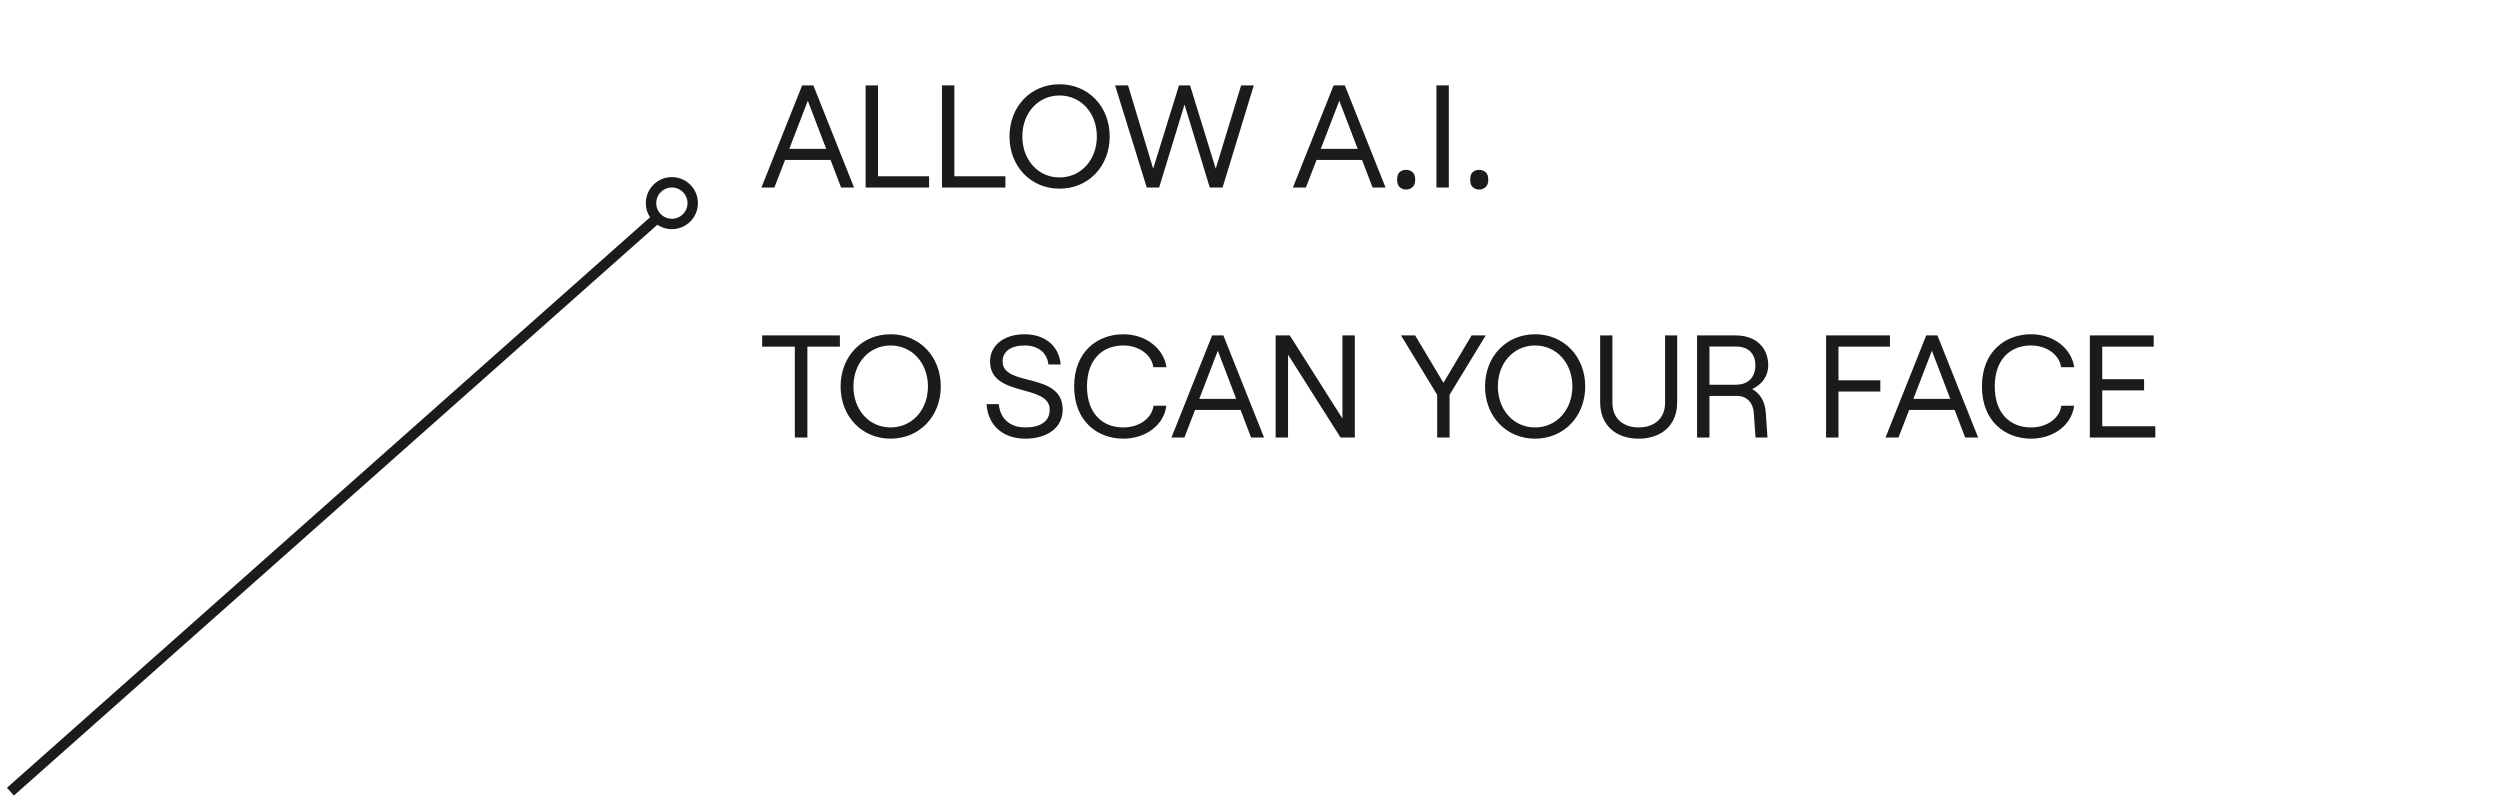 <svg width="240" height="77" viewBox="0 0 240 77" fill="none" xmlns="http://www.w3.org/2000/svg">
<path d="M81.988 18L78.082 8.2H77.004L73.098 18H74.344L75.366 15.354H79.734L80.742 18H81.988ZM77.55 9.67L79.314 14.29H75.772L77.55 9.67ZM89.191 18V16.922H84.29V8.2H83.1V18H89.191ZM96.519 18V16.922H91.619V8.2H90.429V18H96.519ZM101.714 18.112C104.472 18.112 106.53 15.984 106.53 13.1C106.53 10.216 104.472 8.088 101.714 8.088C98.956 8.088 96.912 10.216 96.912 13.1C96.912 15.984 98.956 18.112 101.714 18.112ZM101.714 17.034C99.656 17.034 98.144 15.354 98.144 13.1C98.144 10.846 99.656 9.166 101.714 9.166C103.772 9.166 105.298 10.846 105.298 13.1C105.298 15.354 103.772 17.034 101.714 17.034ZM111.278 18L113.714 10.034L116.136 18H117.368L120.364 8.2H119.146L116.71 16.194L114.246 8.2H113.182L110.704 16.194L108.296 8.2H107.05L110.088 18H111.278ZM133.011 18L129.105 8.2H128.027L124.121 18H125.367L126.389 15.354H130.757L131.765 18H133.011ZM128.573 9.67L130.337 14.29H126.795L128.573 9.67ZM134.123 17.244C134.123 16.899 134.207 16.656 134.375 16.516C134.543 16.376 134.744 16.306 134.977 16.306C135.22 16.306 135.425 16.376 135.593 16.516C135.771 16.656 135.859 16.899 135.859 17.244C135.859 17.58 135.771 17.823 135.593 17.972C135.425 18.121 135.22 18.196 134.977 18.196C134.744 18.196 134.543 18.121 134.375 17.972C134.207 17.823 134.123 17.58 134.123 17.244ZM139.087 18V8.2H137.897V18H139.087ZM141.137 17.244C141.137 16.899 141.221 16.656 141.389 16.516C141.557 16.376 141.758 16.306 141.991 16.306C142.234 16.306 142.439 16.376 142.607 16.516C142.784 16.656 142.873 16.899 142.873 17.244C142.873 17.58 142.784 17.823 142.607 17.972C142.439 18.121 142.234 18.196 141.991 18.196C141.758 18.196 141.557 18.121 141.389 17.972C141.221 17.823 141.137 17.58 141.137 17.244ZM77.508 42V33.278H80.63V32.2H73.168V33.278H76.304V42H77.508ZM85.499 42.112C88.257 42.112 90.315 39.984 90.315 37.1C90.315 34.216 88.257 32.088 85.499 32.088C82.741 32.088 80.697 34.216 80.697 37.1C80.697 39.984 82.741 42.112 85.499 42.112ZM85.499 41.034C83.441 41.034 81.929 39.354 81.929 37.1C81.929 34.846 83.441 33.166 85.499 33.166C87.557 33.166 89.083 34.846 89.083 37.1C89.083 39.354 87.557 41.034 85.499 41.034ZM98.433 42.112C100.477 42.112 102.017 41.104 102.017 39.326C102.017 35.644 96.249 37.198 96.249 34.692C96.249 33.754 97.033 33.166 98.363 33.166C99.679 33.166 100.533 33.88 100.645 34.986H101.821C101.681 33.222 100.323 32.088 98.363 32.088C96.403 32.088 95.045 33.138 95.045 34.692C95.045 38.192 100.771 36.806 100.771 39.326C100.771 40.516 99.791 41.034 98.433 41.034C96.907 41.034 96.011 40.152 95.885 38.794H94.709C94.835 40.796 96.235 42.112 98.433 42.112ZM107.837 42.112C110.007 42.112 111.757 40.782 111.967 38.948H110.735C110.595 40.152 109.363 41.034 107.837 41.034C105.793 41.034 104.351 39.648 104.351 37.1C104.351 34.552 105.793 33.166 107.837 33.166C109.335 33.166 110.553 34.048 110.721 35.252H111.981C111.715 33.418 109.965 32.088 107.837 32.088C105.401 32.088 103.119 33.712 103.119 37.1C103.119 40.474 105.387 42.112 107.837 42.112ZM121.349 42L117.443 32.2H116.365L112.459 42H113.705L114.727 39.354H119.095L120.103 42H121.349ZM116.911 33.67L118.675 38.29H115.133L116.911 33.67ZM123.652 42V34.048L128.692 42H130.064V32.2H128.874V40.18L123.82 32.2H122.462V42H123.652ZM139.159 42V37.898L142.631 32.2H141.273L138.571 36.75L135.855 32.2H134.497L137.969 37.898V42H139.159ZM147.365 42.112C150.123 42.112 152.181 39.984 152.181 37.1C152.181 34.216 150.123 32.088 147.365 32.088C144.607 32.088 142.563 34.216 142.563 37.1C142.563 39.984 144.607 42.112 147.365 42.112ZM147.365 41.034C145.307 41.034 143.795 39.354 143.795 37.1C143.795 34.846 145.307 33.166 147.365 33.166C149.423 33.166 150.949 34.846 150.949 37.1C150.949 39.354 149.423 41.034 147.365 41.034ZM157.312 42.112C159.538 42.112 161.008 40.782 161.008 38.64V32.2H159.846V38.696C159.846 40.138 158.838 41.034 157.312 41.034C155.8 41.034 154.792 40.138 154.792 38.696V32.2H153.616V38.64C153.616 40.782 155.086 42.112 157.312 42.112ZM168.209 37.352C169.133 36.918 169.749 36.148 169.749 35.07C169.749 33.362 168.559 32.2 166.627 32.2H162.917V42H164.107V38.01H166.767C167.691 38.01 168.307 38.682 168.363 39.634L168.531 42H169.679L169.511 39.564C169.441 38.57 168.979 37.772 168.209 37.352ZM166.627 33.264C167.999 33.264 168.517 34.104 168.517 35.07C168.517 36.036 167.999 36.932 166.627 36.932H164.107V33.264H166.627ZM176.494 42V37.59H180.512V36.512H176.494V33.278H181.436V32.2H175.304V42H176.494ZM189.9 42L185.994 32.2H184.916L181.01 42H182.256L183.278 39.354H187.646L188.654 42H189.9ZM185.462 33.67L187.226 38.29H183.684L185.462 33.67ZM194.982 42.112C197.152 42.112 198.902 40.782 199.112 38.948H197.88C197.74 40.152 196.508 41.034 194.982 41.034C192.938 41.034 191.496 39.648 191.496 37.1C191.496 34.552 192.938 33.166 194.982 33.166C196.48 33.166 197.698 34.048 197.866 35.252H199.126C198.86 33.418 197.11 32.088 194.982 32.088C192.546 32.088 190.264 33.712 190.264 37.1C190.264 40.474 192.532 42.112 194.982 42.112ZM206.91 42V40.922H201.814V37.478H205.832V36.4H201.814V33.278H206.756V32.2H200.624V42H206.91Z" fill="#1A1B1C"/>
<path d="M1 76L63 21" stroke="#1A1B1C"/>
<circle cx="64.5" cy="19.5" r="2" stroke="#1A1B1C"/>
</svg>
